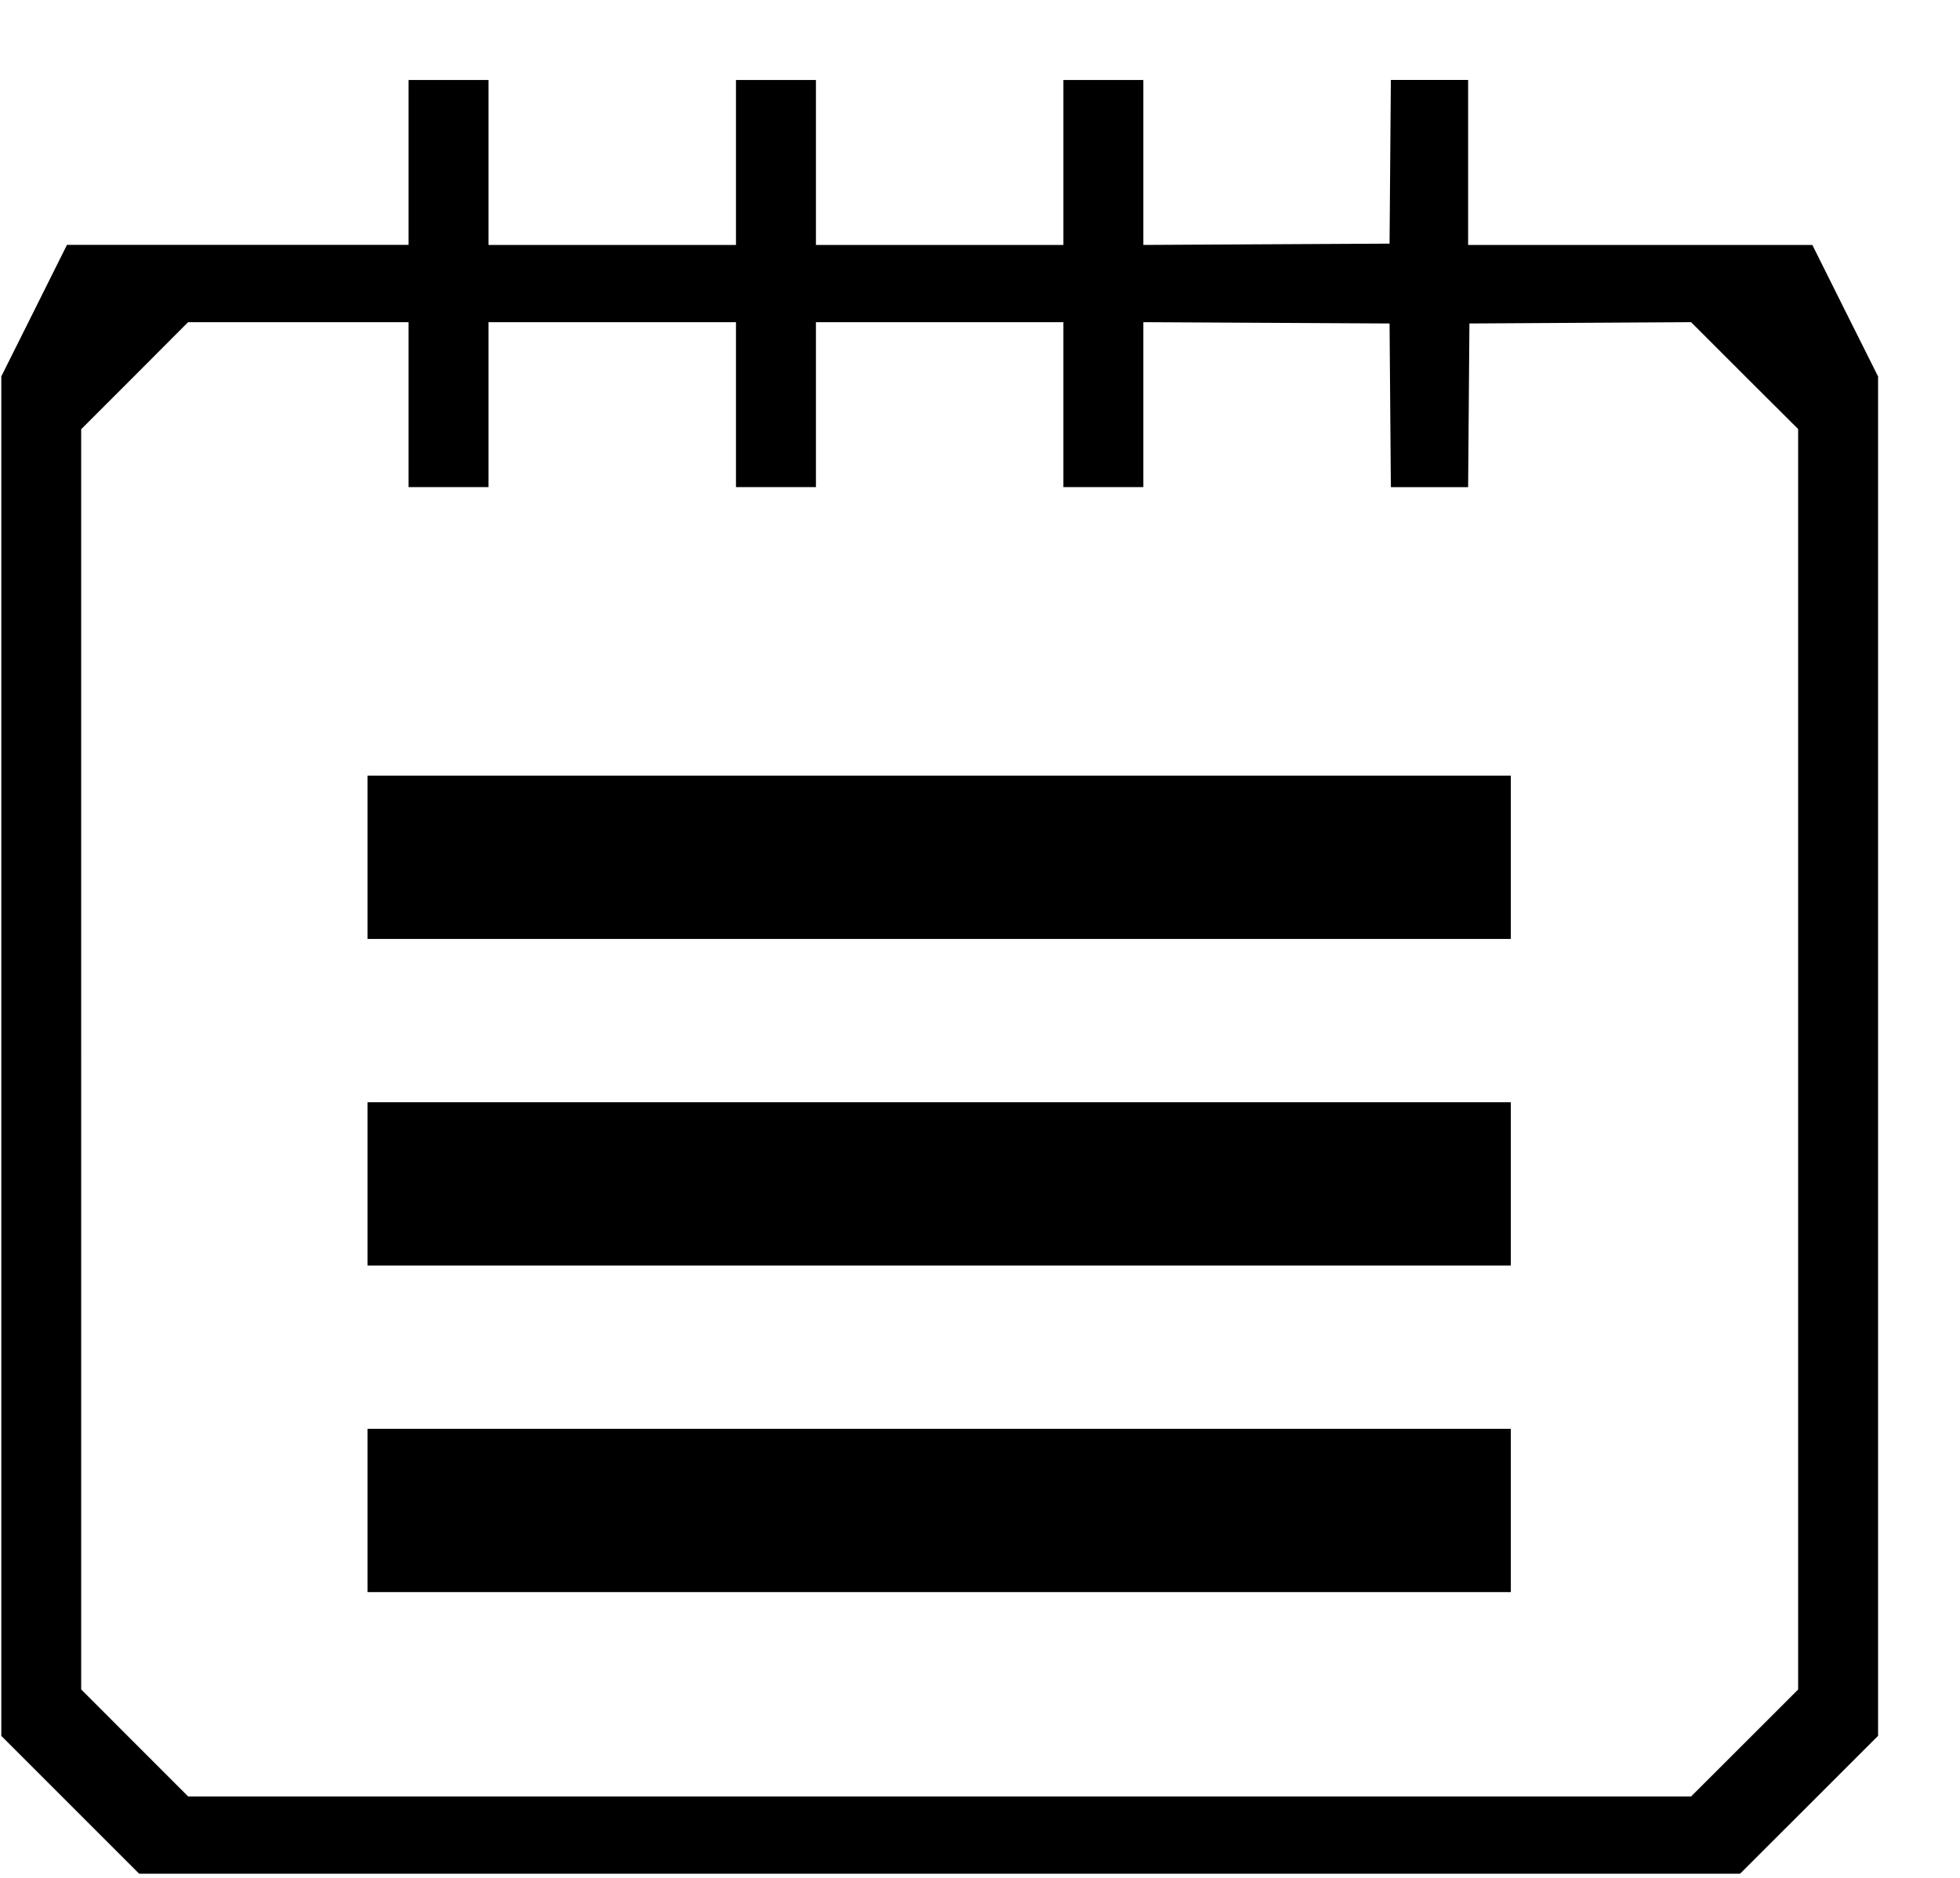 <svg
      xmlns="http://www.w3.org/2000/svg"
      width="24"
      height="23"
      version="1.1"
      viewBox="0 0 24 23"
    >
      <g>
        <path
          fill="none"
          stroke="#000"
          strokeLinecap="butt"
          strokeLinejoin="miter"
          strokeOpacity="1"
          strokeWidth="1.041"
          d="M5 10h13v1H5z"
        ></path>
        <path
          fill="none"
          stroke="#000"
          strokeLinecap="butt"
          strokeLinejoin="miter"
          strokeOpacity="1"
          strokeWidth="1.041"
          d="M5 14h13v1H5z"
        ></path>
        <path
          fill="none"
          stroke="#000"
          strokeLinecap="butt"
          strokeLinejoin="miter"
          strokeOpacity="1"
          strokeWidth="1.041"
          d="M5 18h13v1H5z"
        ></path>
        <path
          fill="#000"
          fillOpacity="1"
          strokeWidth="0.032"
          d="M.86 22.105l-.844-.844V4.61l.402-.805.402-.806h4.183V.98h.979V3h3.03V.98h.979V3h3.03V.98H14V3l1.507-.008 1.508-.008.008-1.003.008-1.002h.946V3h4.215l.402.806.403.805V21.26l-.845.845-.845.844H1.704zm20.503-.757l.655-.655V5.255l-.656-.654-.655-.655-1.357.008-1.357.008-.008 1.002-.008 1.003h-.946l-.008-1.003-.008-1.002-1.508-.008L14 3.946v2.02h-.979v-2.02h-3.03v2.02h-.979v-2.02h-3.03v2.02h-.979v-2.02h-2.7l-.654.656-.655.655V20.692l.655.656.655.655h18.403z"
          opacity="1"
        ></path>
      </g>
    </svg>

